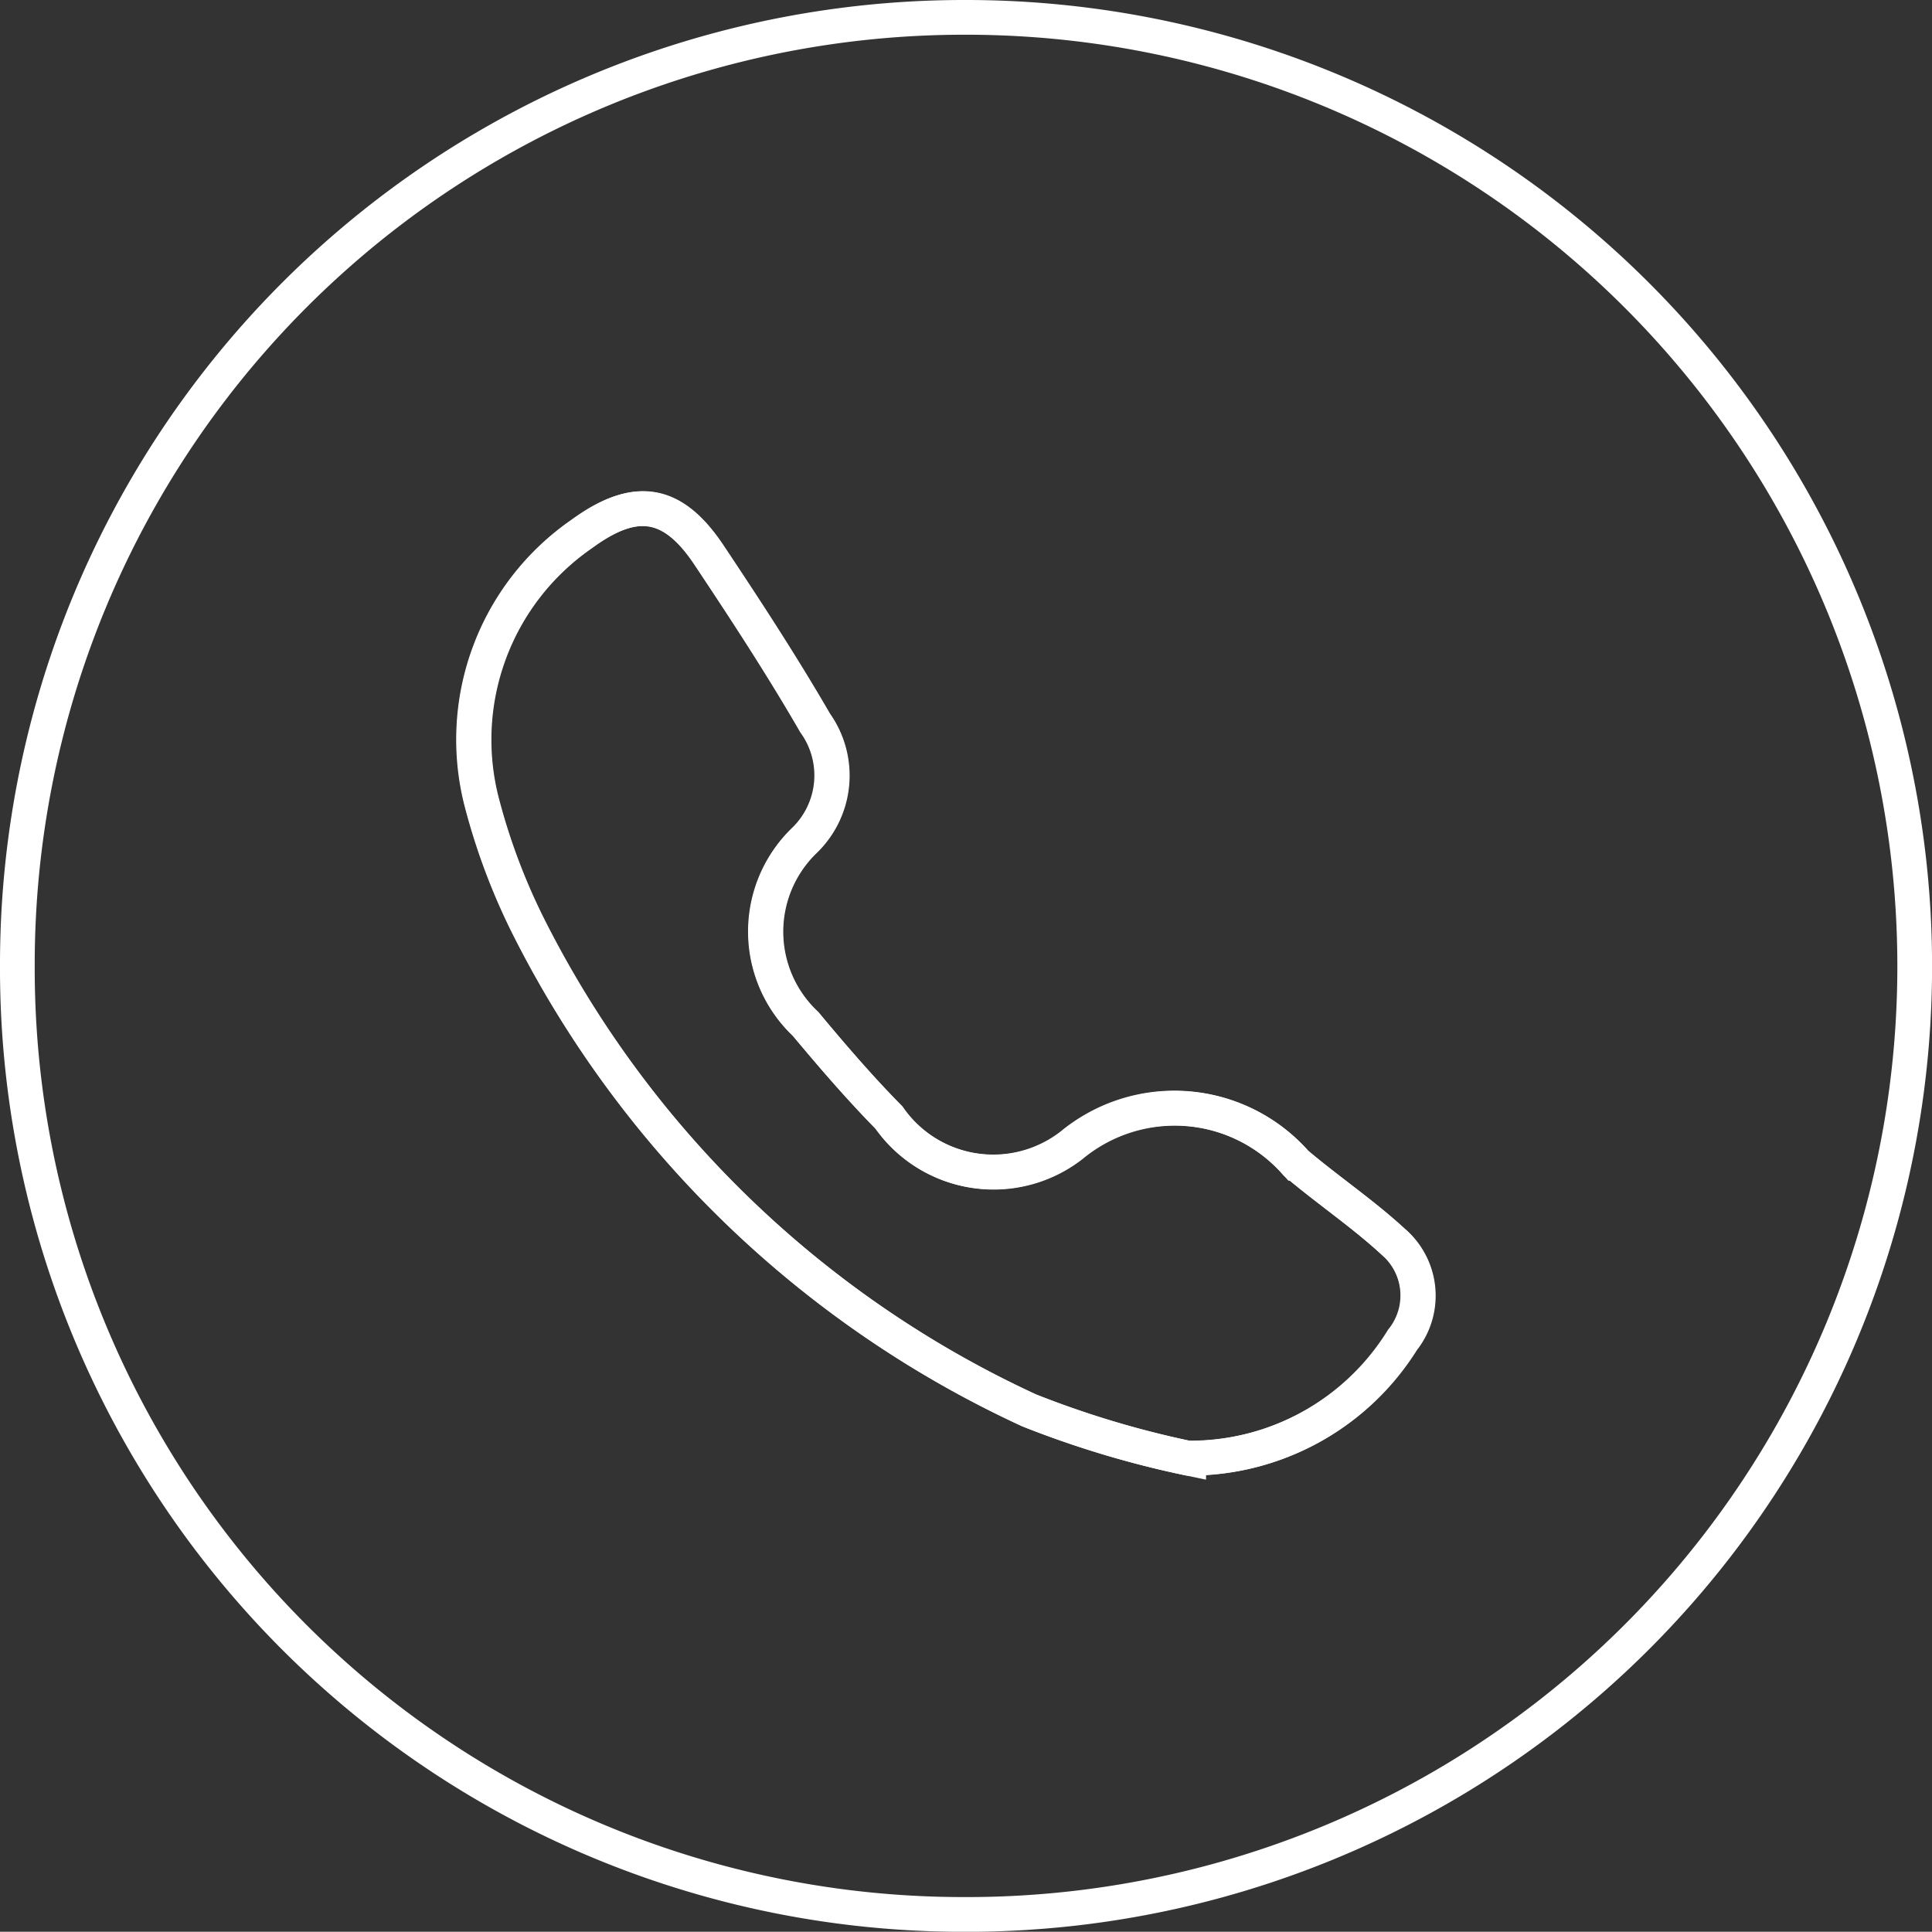 <svg xmlns="http://www.w3.org/2000/svg" width="27.819" height="27.815" viewBox="0 0 27.819 27.815"><rect x="0" y="0" width="27.819" height="27.815" fill="#333333" stroke="none"/><g transform="translate(0.25 0.25)"><path d="M4997.713-1238.294a13.634,13.634,0,0,1,13.639-13.644,13.661,13.661,0,0,1,13.681,13.679,13.65,13.65,0,0,1-13.714,13.637A13.621,13.621,0,0,1,4997.713-1238.294Zm16.866,7.1a3.6,3.6,0,0,0,3.083-1.7,1.02,1.02,0,0,0-.134-1.412c-.441-.406-.944-.744-1.4-1.131a2.326,2.326,0,0,0-3.232-.258,1.834,1.834,0,0,1-2.63-.4c-.424-.428-.817-.886-1.2-1.348a1.824,1.824,0,0,1-.025-2.634,1.3,1.3,0,0,0,.163-1.7c-.478-.826-1-1.625-1.53-2.42s-1.066-.863-1.833-.3a3.6,3.6,0,0,0-1.426,3.906,9.12,9.12,0,0,0,.659,1.742,15.185,15.185,0,0,0,7.211,6.97A13.972,13.972,0,0,0,5014.579-1231.19Z" transform="translate(-4997.713 1251.938)" fill="none" stroke="#fff" stroke-width="0.5"/><path d="M5060.686-1181.528a13.991,13.991,0,0,1-2.3-.691,15.186,15.186,0,0,1-7.211-6.97,9.118,9.118,0,0,1-.659-1.742,3.6,3.6,0,0,1,1.426-3.906c.767-.56,1.312-.482,1.833.3s1.053,1.594,1.529,2.419a1.3,1.3,0,0,1-.162,1.7,1.824,1.824,0,0,0,.025,2.634c.387.461.781.92,1.2,1.347a1.834,1.834,0,0,0,2.63.4,2.326,2.326,0,0,1,3.232.258c.459.387.961.726,1.4,1.131a1.02,1.02,0,0,1,.134,1.412A3.6,3.6,0,0,1,5060.686-1181.528Z" transform="translate(-5043.821 1202.276)" fill="none" stroke="#fff" stroke-width="0.5"/></g></svg>